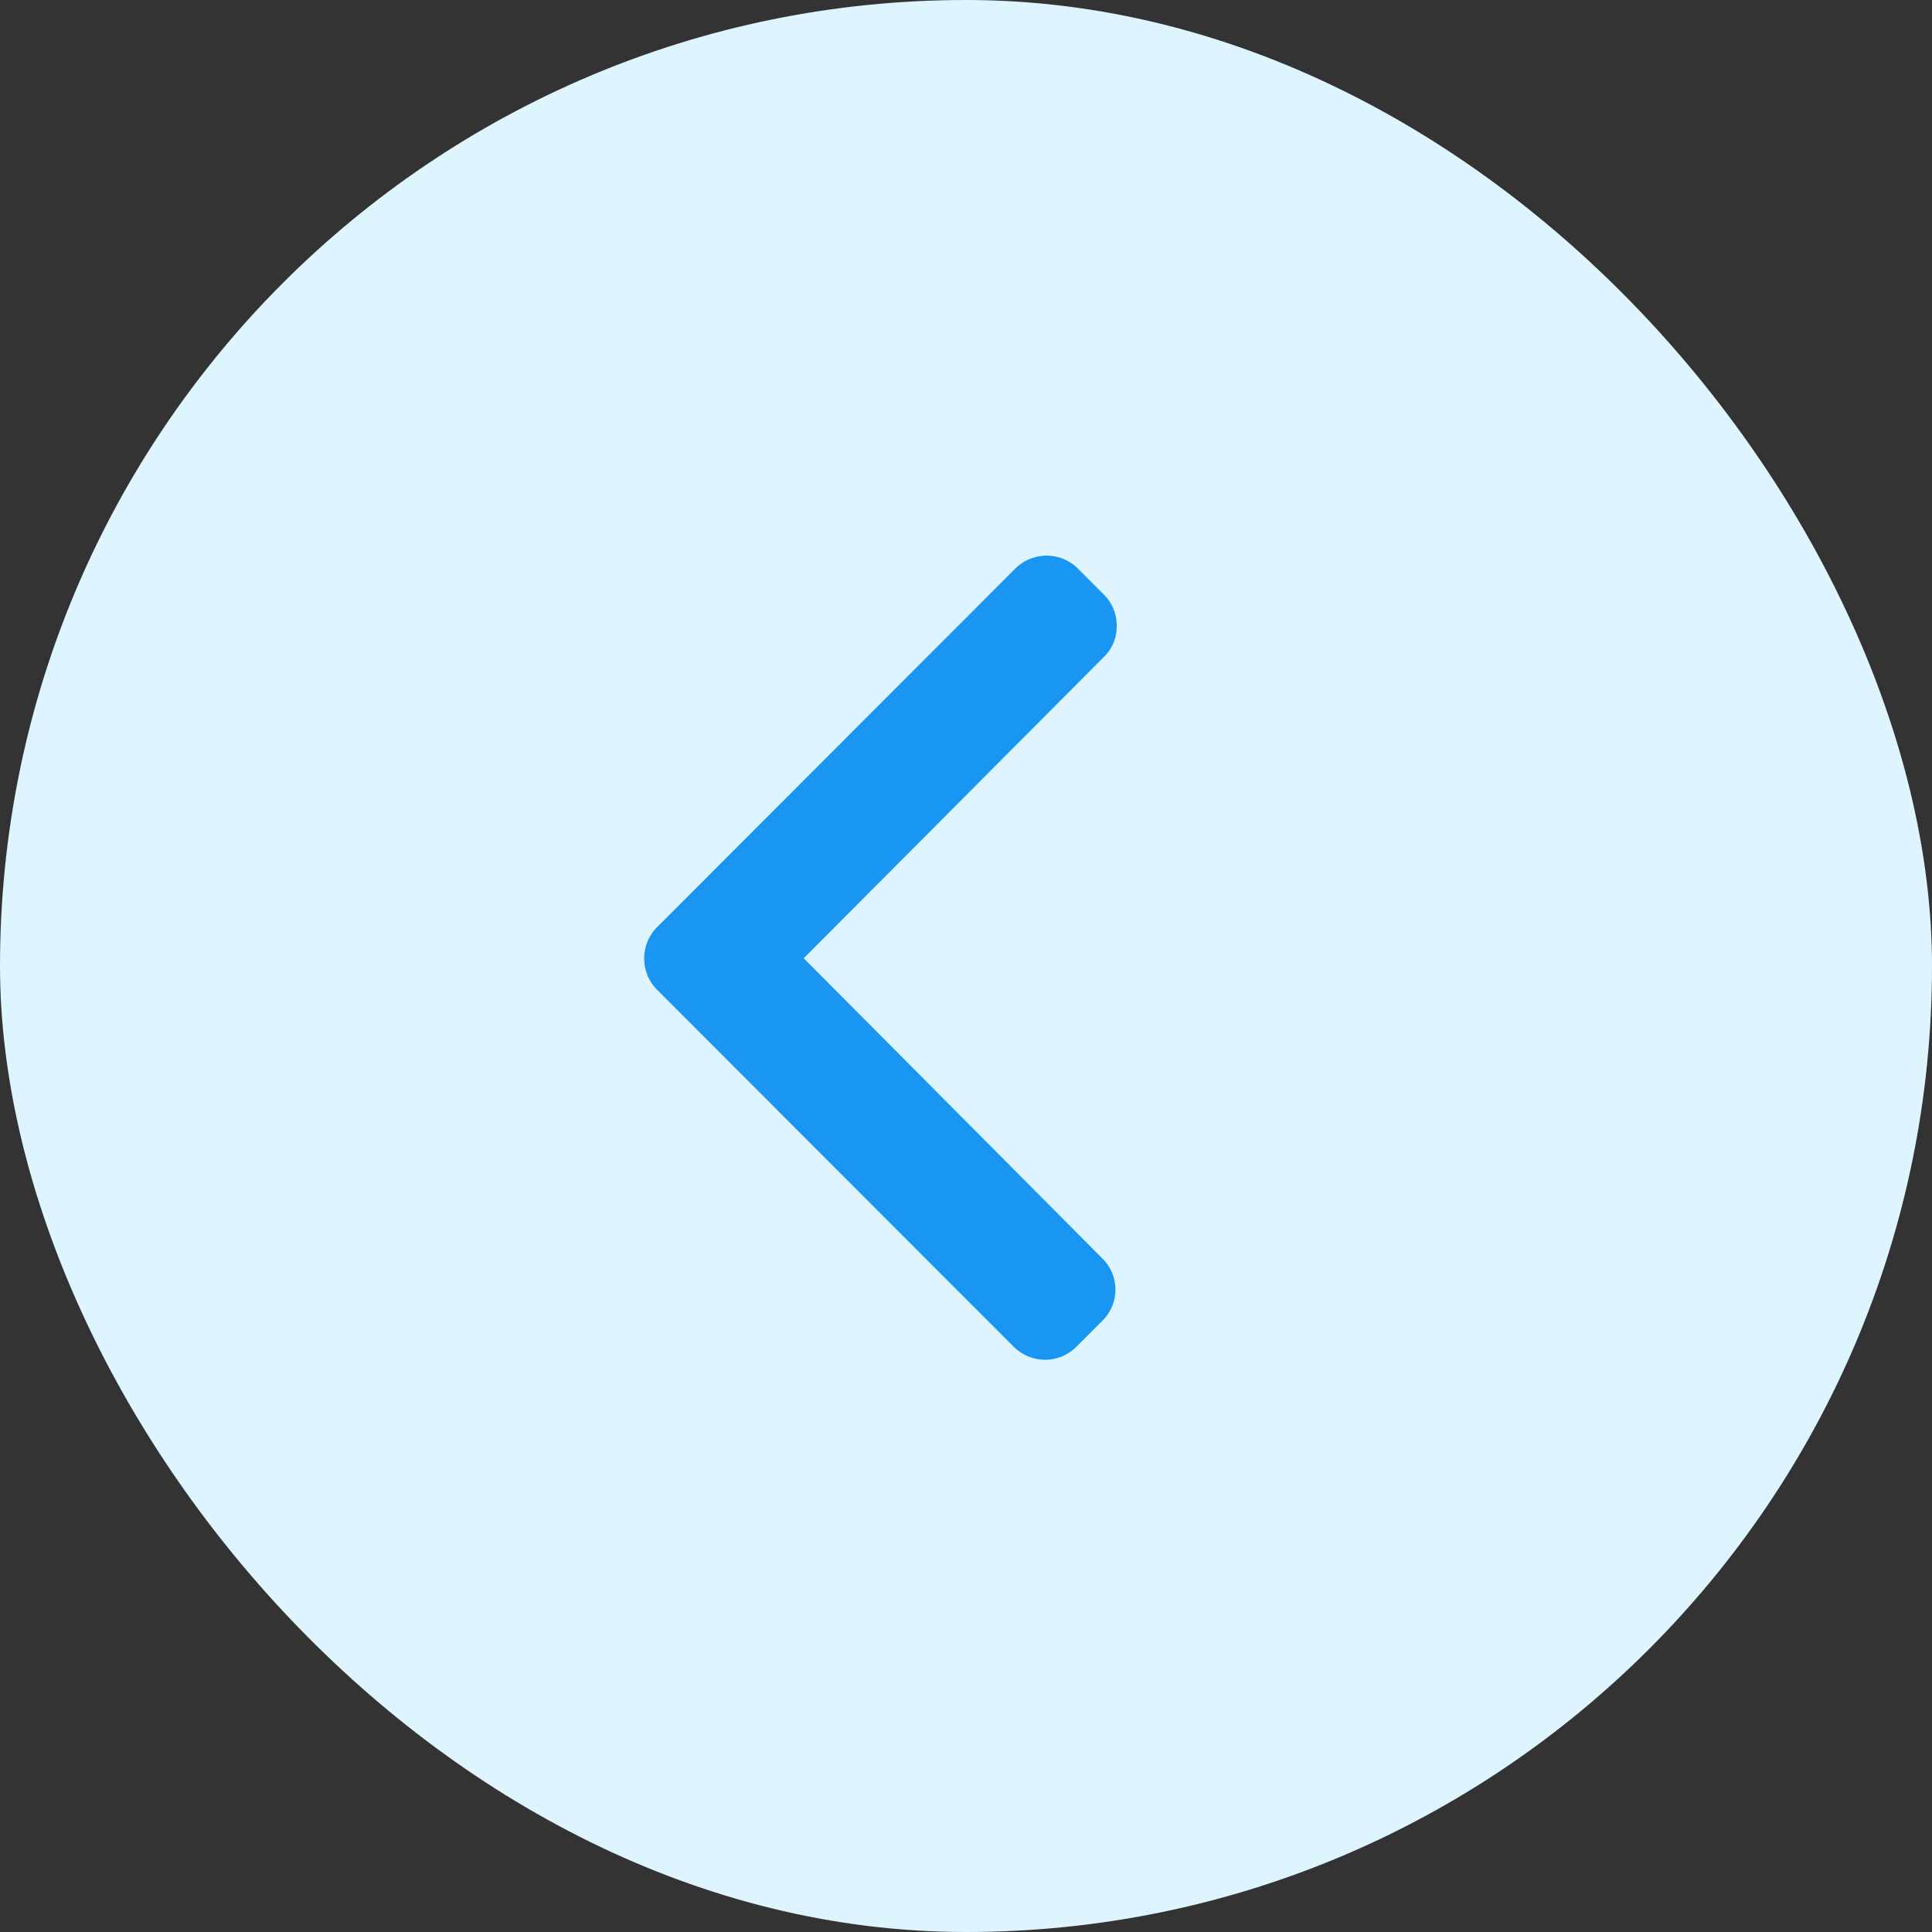 <svg xmlns="http://www.w3.org/2000/svg" viewBox="0 0 50 50"><rect x="0" y="0" width="50" height="50" fill="#333333" stroke="none"/><defs><style>.cls-1{fill:#def4ff;}.cls-2{fill:#1995f2;}</style></defs><g id="Layer_2" data-name="Layer 2"><g id="Layer_1-2" data-name="Layer 1"><rect class="cls-1" width="50" height="50" rx="25"/><path class="cls-2" d="M20.8,24.8,28.57,17a1.09,1.09,0,0,0,.33-.8,1.12,1.12,0,0,0-.33-.81l-.68-.68a1.14,1.14,0,0,0-.8-.33,1.16,1.16,0,0,0-.81.33L17,24a1.15,1.15,0,0,0,0,1.61l9.24,9.25a1.16,1.16,0,0,0,.81.33,1.14,1.14,0,0,0,.8-.33l.68-.68a1.13,1.13,0,0,0,0-1.61Z"/></g></g></svg>
